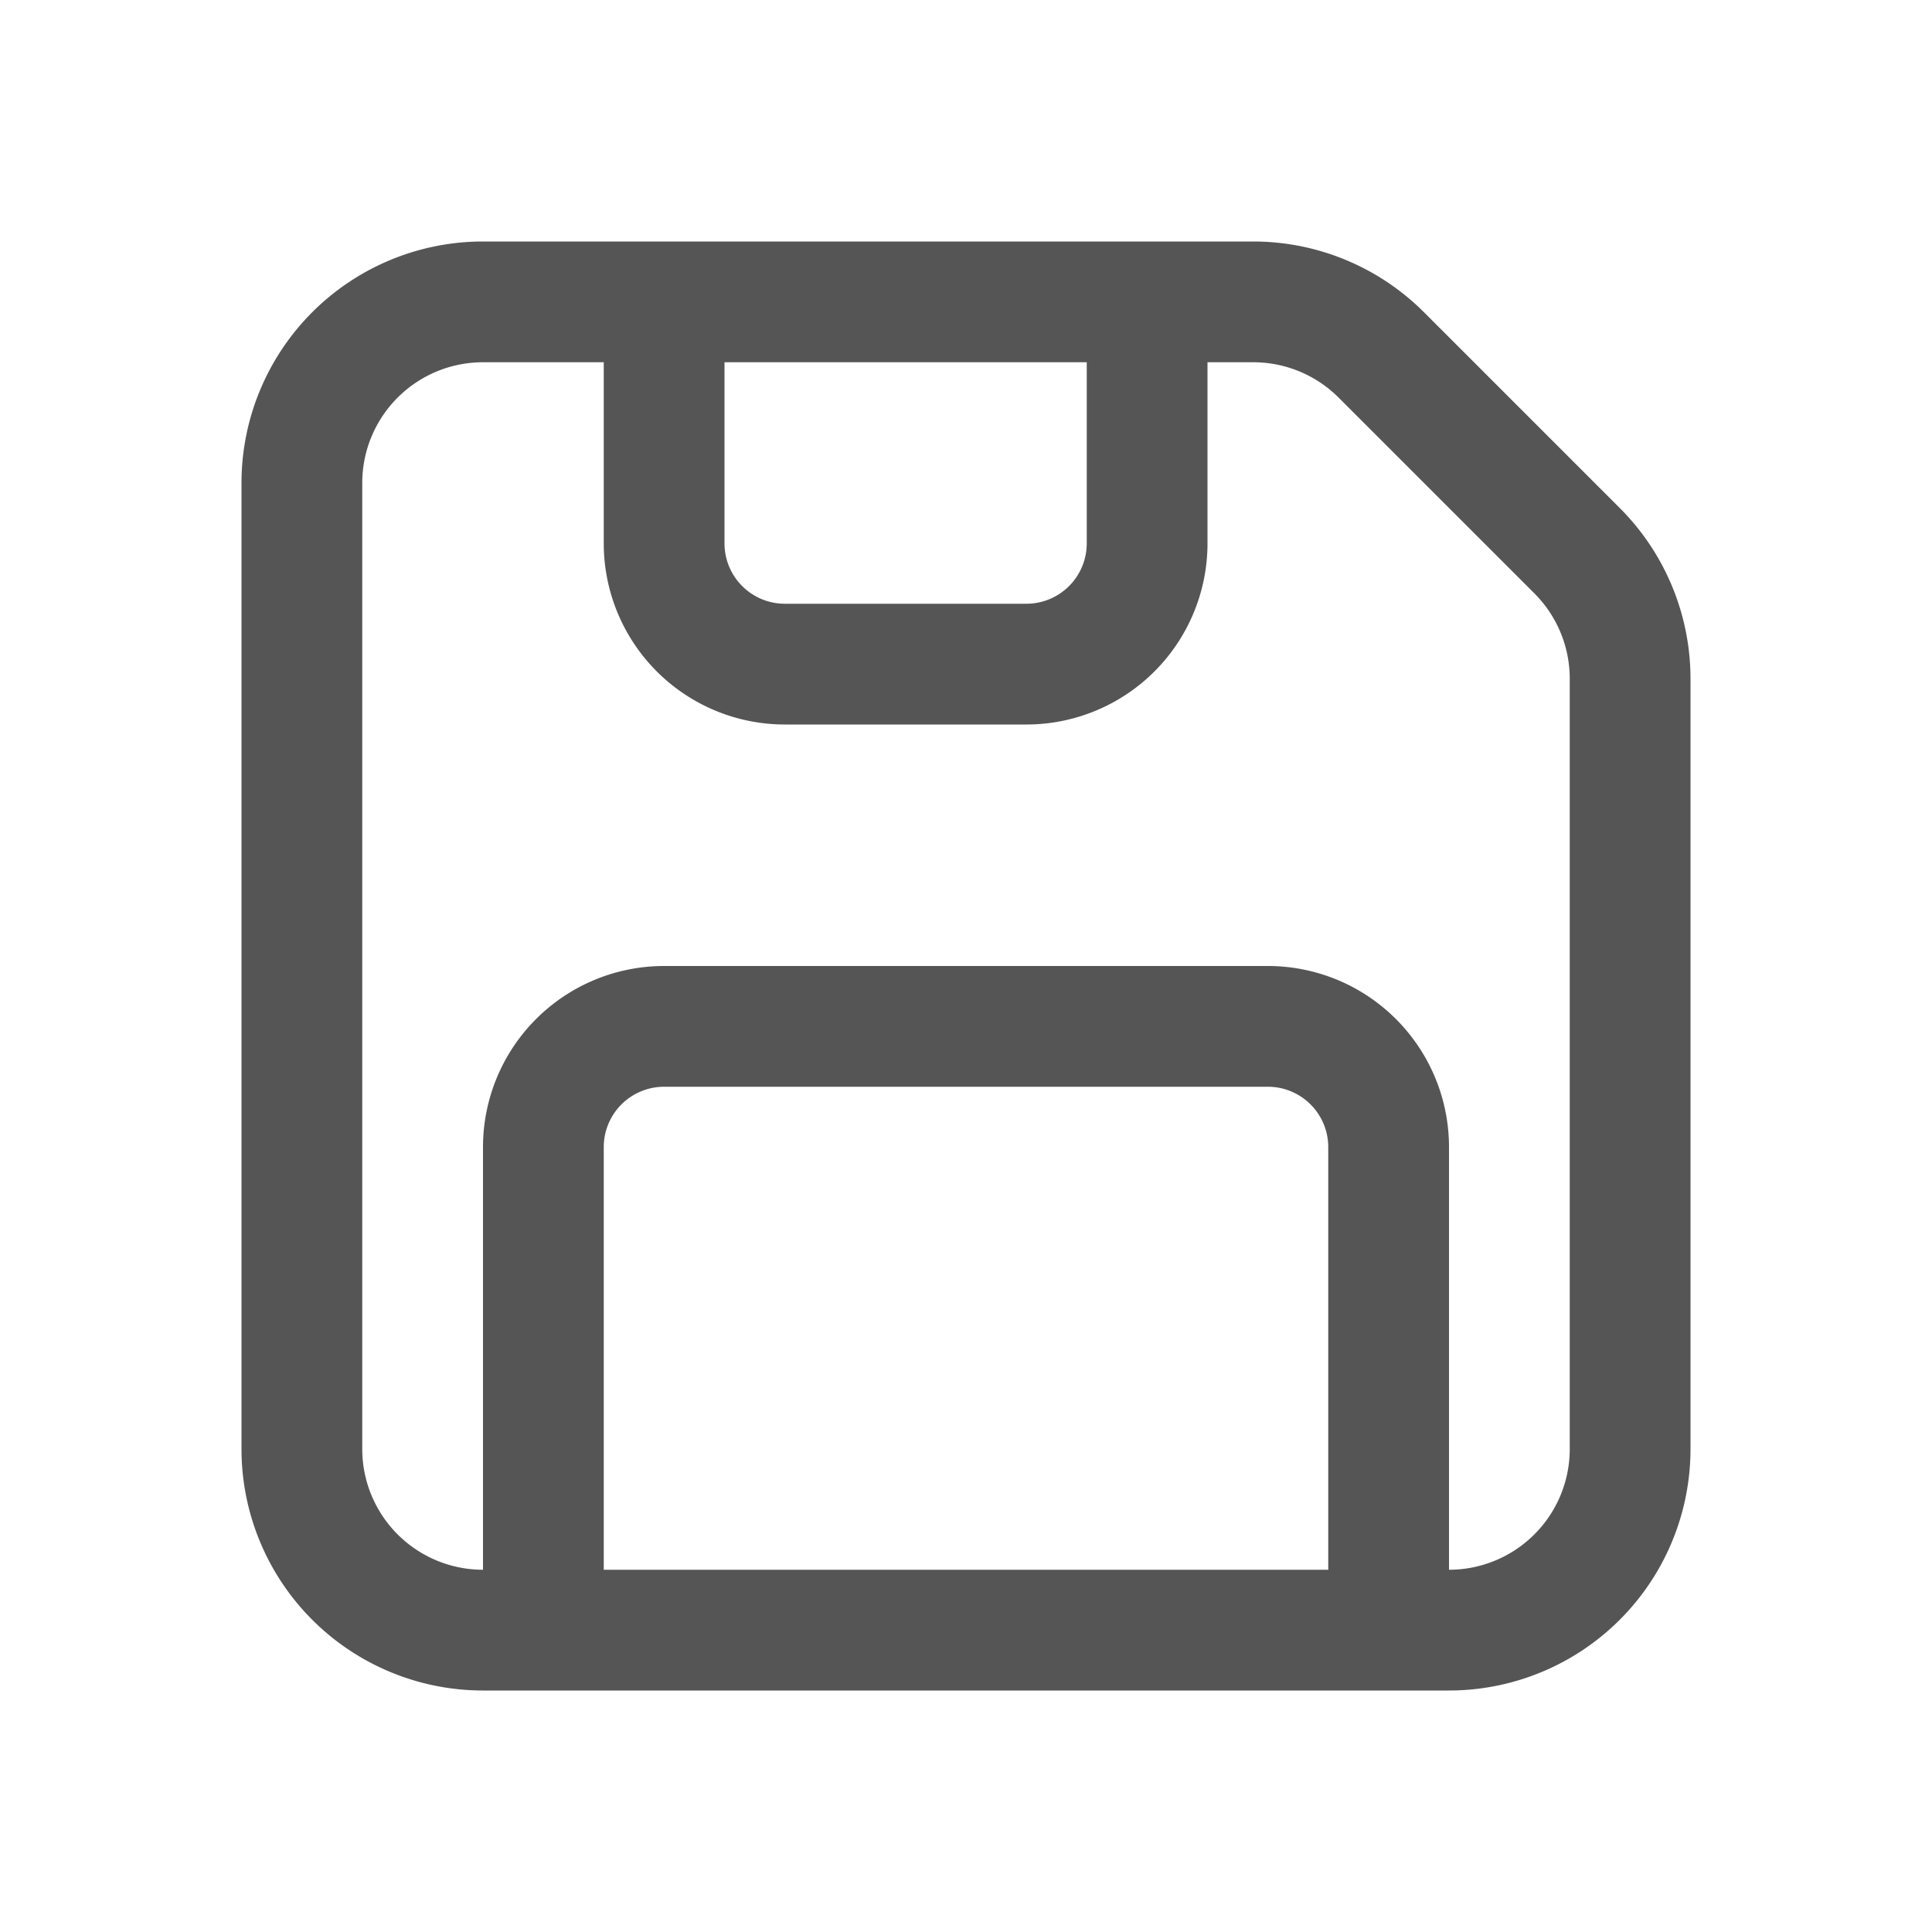 <svg xmlns="http://www.w3.org/2000/svg" width="24" height="24" viewBox="0 0 16 16">
	<path fill="#555555" d="M4 3a1 1 0 0 0-1 1v8a1 1 0 0 0 1 1V9.5A1.5 1.5 0 0 1 5.5 8h5A1.5 1.5 0 0 1 12 9.5V13a1 1 0 0 0 1-1V5.621a1 1 0 0 0-.293-.707l-1.621-1.621A1 1 0 0 0 10.379 3H10v1.5A1.5 1.5 0 0 1 8.5 6h-2A1.5 1.5 0 0 1 5 4.5V3zm2 0v1.5a.5.5 0 0 0 .5.5h2a.5.5 0 0 0 .5-.5V3zm5 10V9.5a.5.5 0 0 0-.5-.5h-5a.5.5 0 0 0-.5.5V13zM2 4a2 2 0 0 1 2-2h6.379a2 2 0 0 1 1.414.586l1.621 1.621A2 2 0 0 1 14 5.621V12a2 2 0 0 1-2 2H4a2 2 0 0 1-2-2z" />
</svg>
